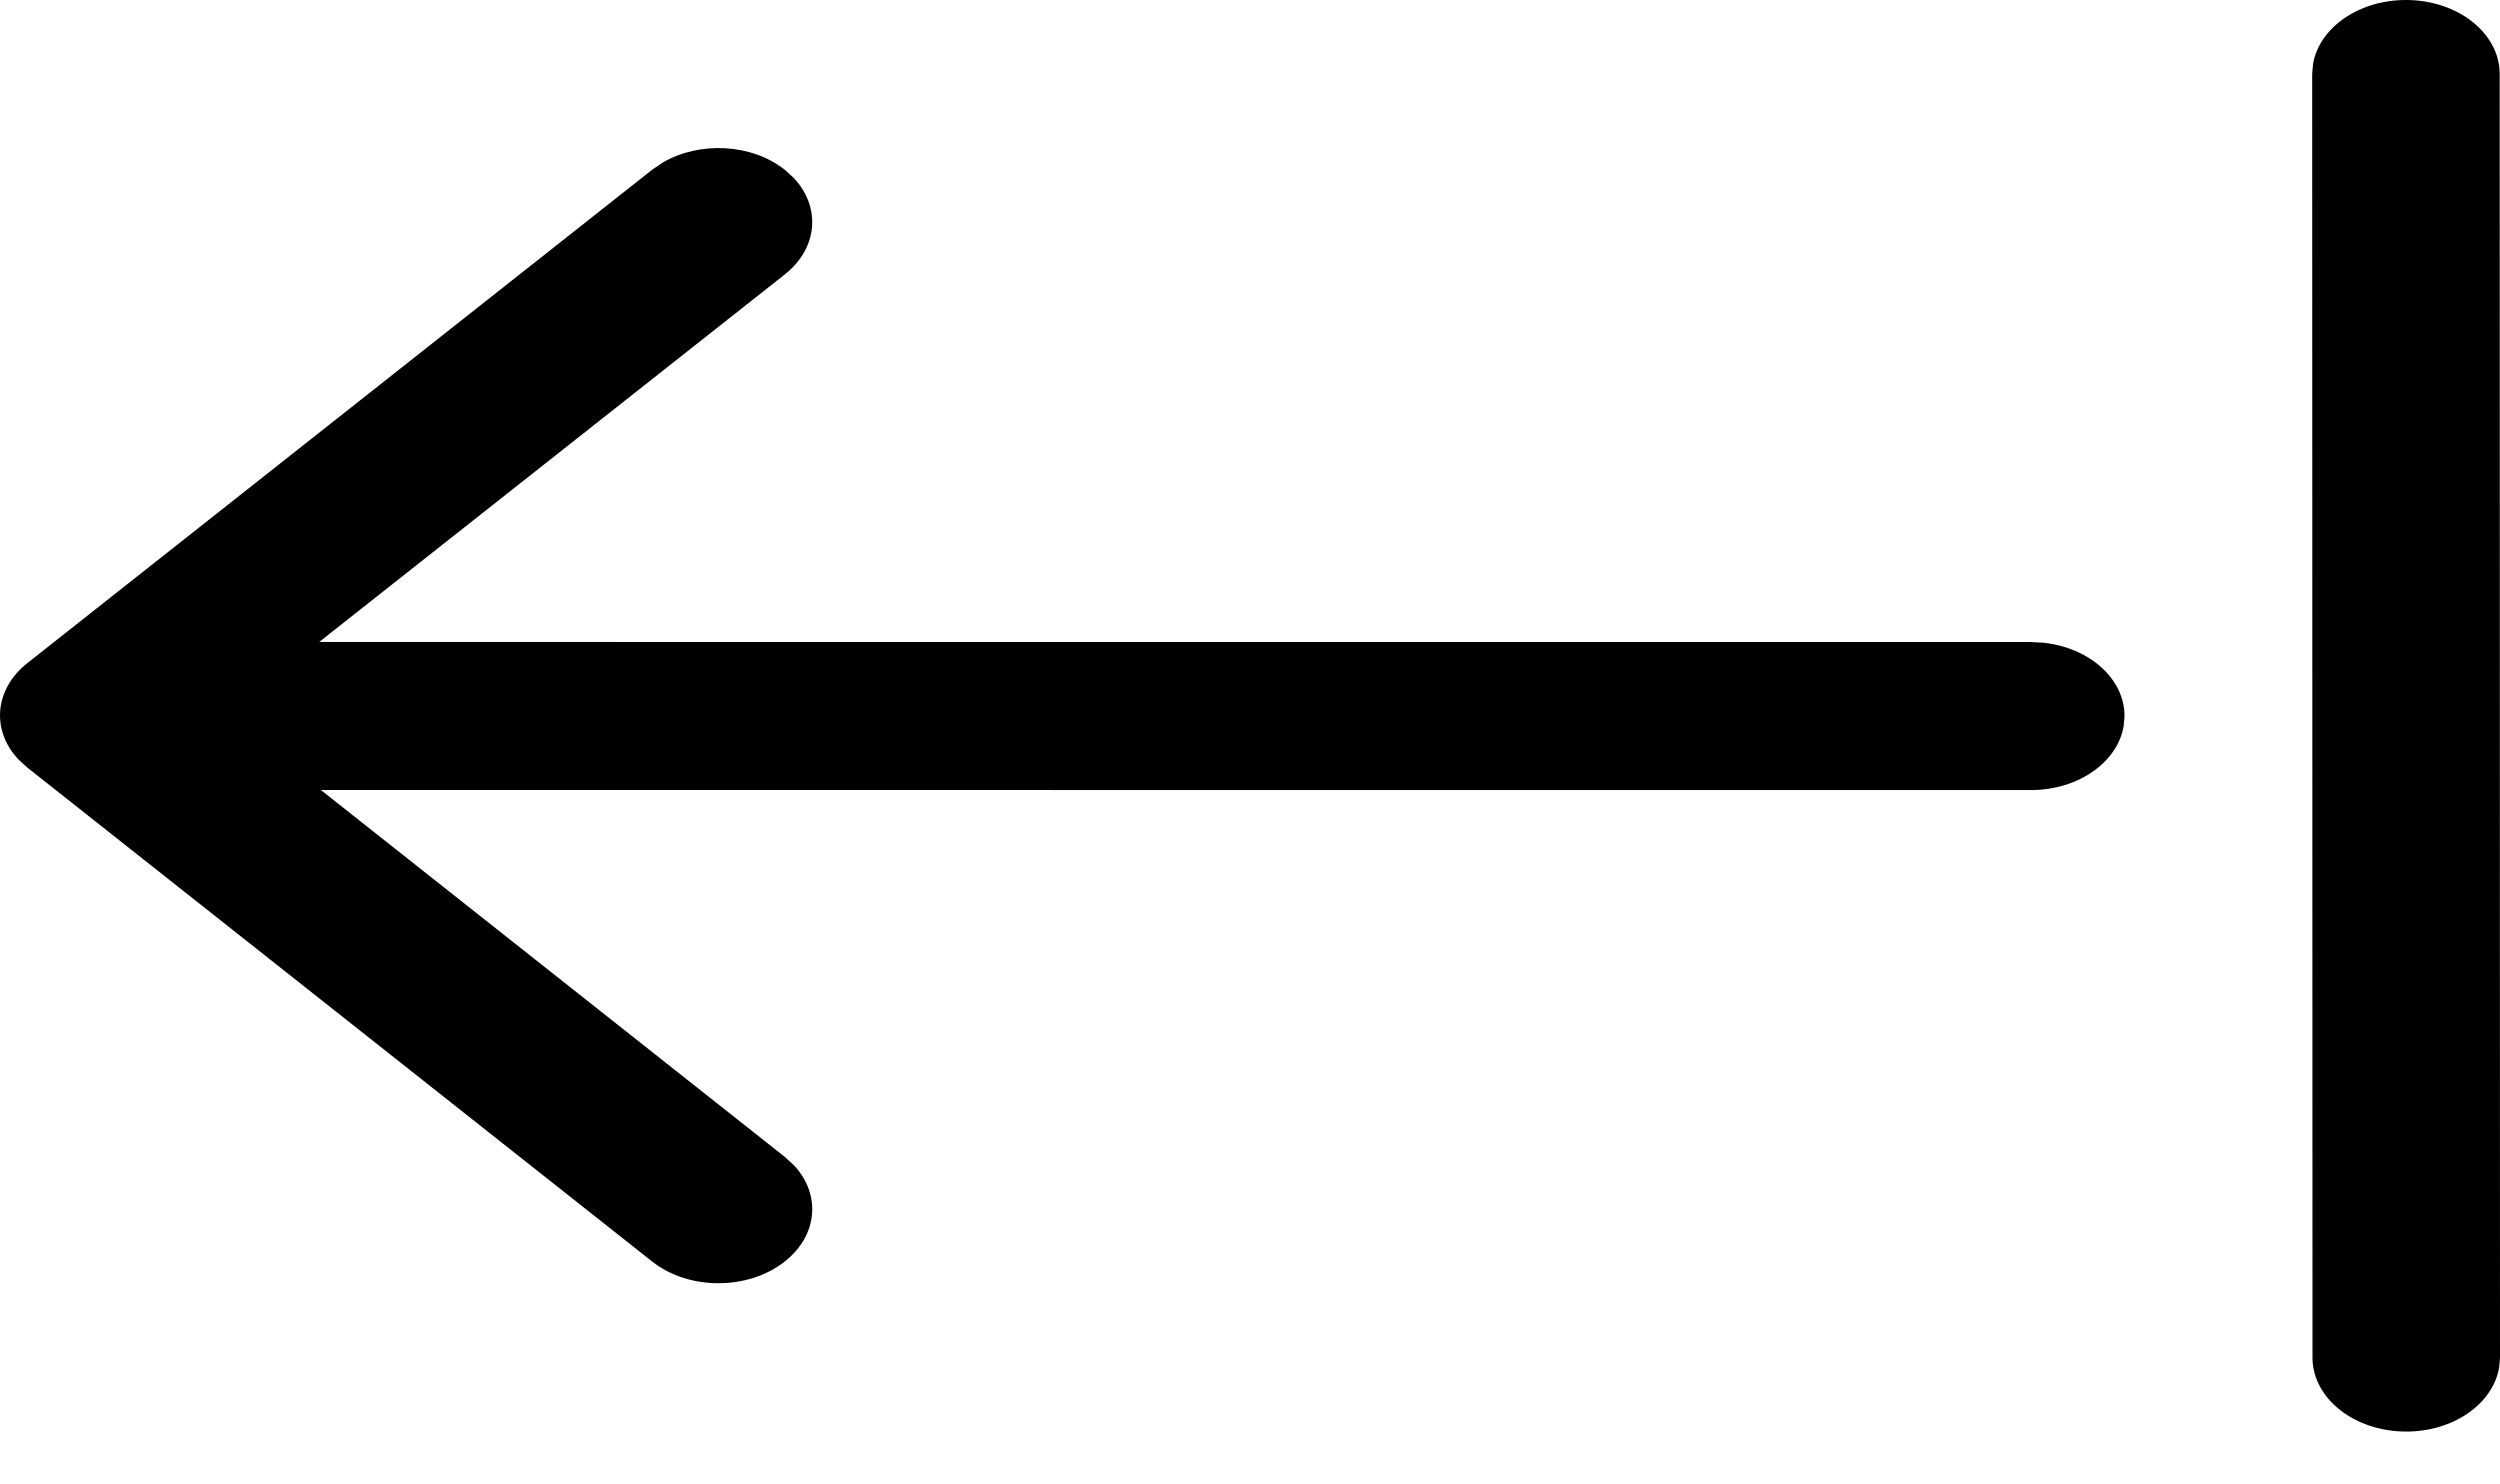 <svg width="32" height="19" viewBox="0 0 32 19" fill="none" xmlns="http://www.w3.org/2000/svg">
<path d="M30.796 0C30.188 0 29.686 0.357 29.607 0.819L29.596 0.948L29.6 17.377C29.6 17.9 30.137 18.324 30.8 18.324C31.408 18.324 31.91 17.967 31.989 17.505L32 17.376L31.996 0.947C31.996 0.424 31.459 0 30.796 0ZM10.161 2.279L10.045 2.173C9.619 1.836 8.952 1.806 8.482 2.081L8.347 2.173L0.351 8.487C-0.074 8.823 -0.113 9.349 0.235 9.72L0.351 9.826L8.347 16.147C8.815 16.518 9.575 16.518 10.044 16.148C10.471 15.812 10.51 15.286 10.162 14.915L10.045 14.808L4.107 10.112L25.994 10.113C26.602 10.113 27.104 9.757 27.183 9.294L27.194 9.166C27.194 8.686 26.743 8.29 26.157 8.227L25.994 8.218L4.086 8.217L10.045 3.513C10.471 3.176 10.51 2.65 10.161 2.279Z" fill="black"/>
</svg>
